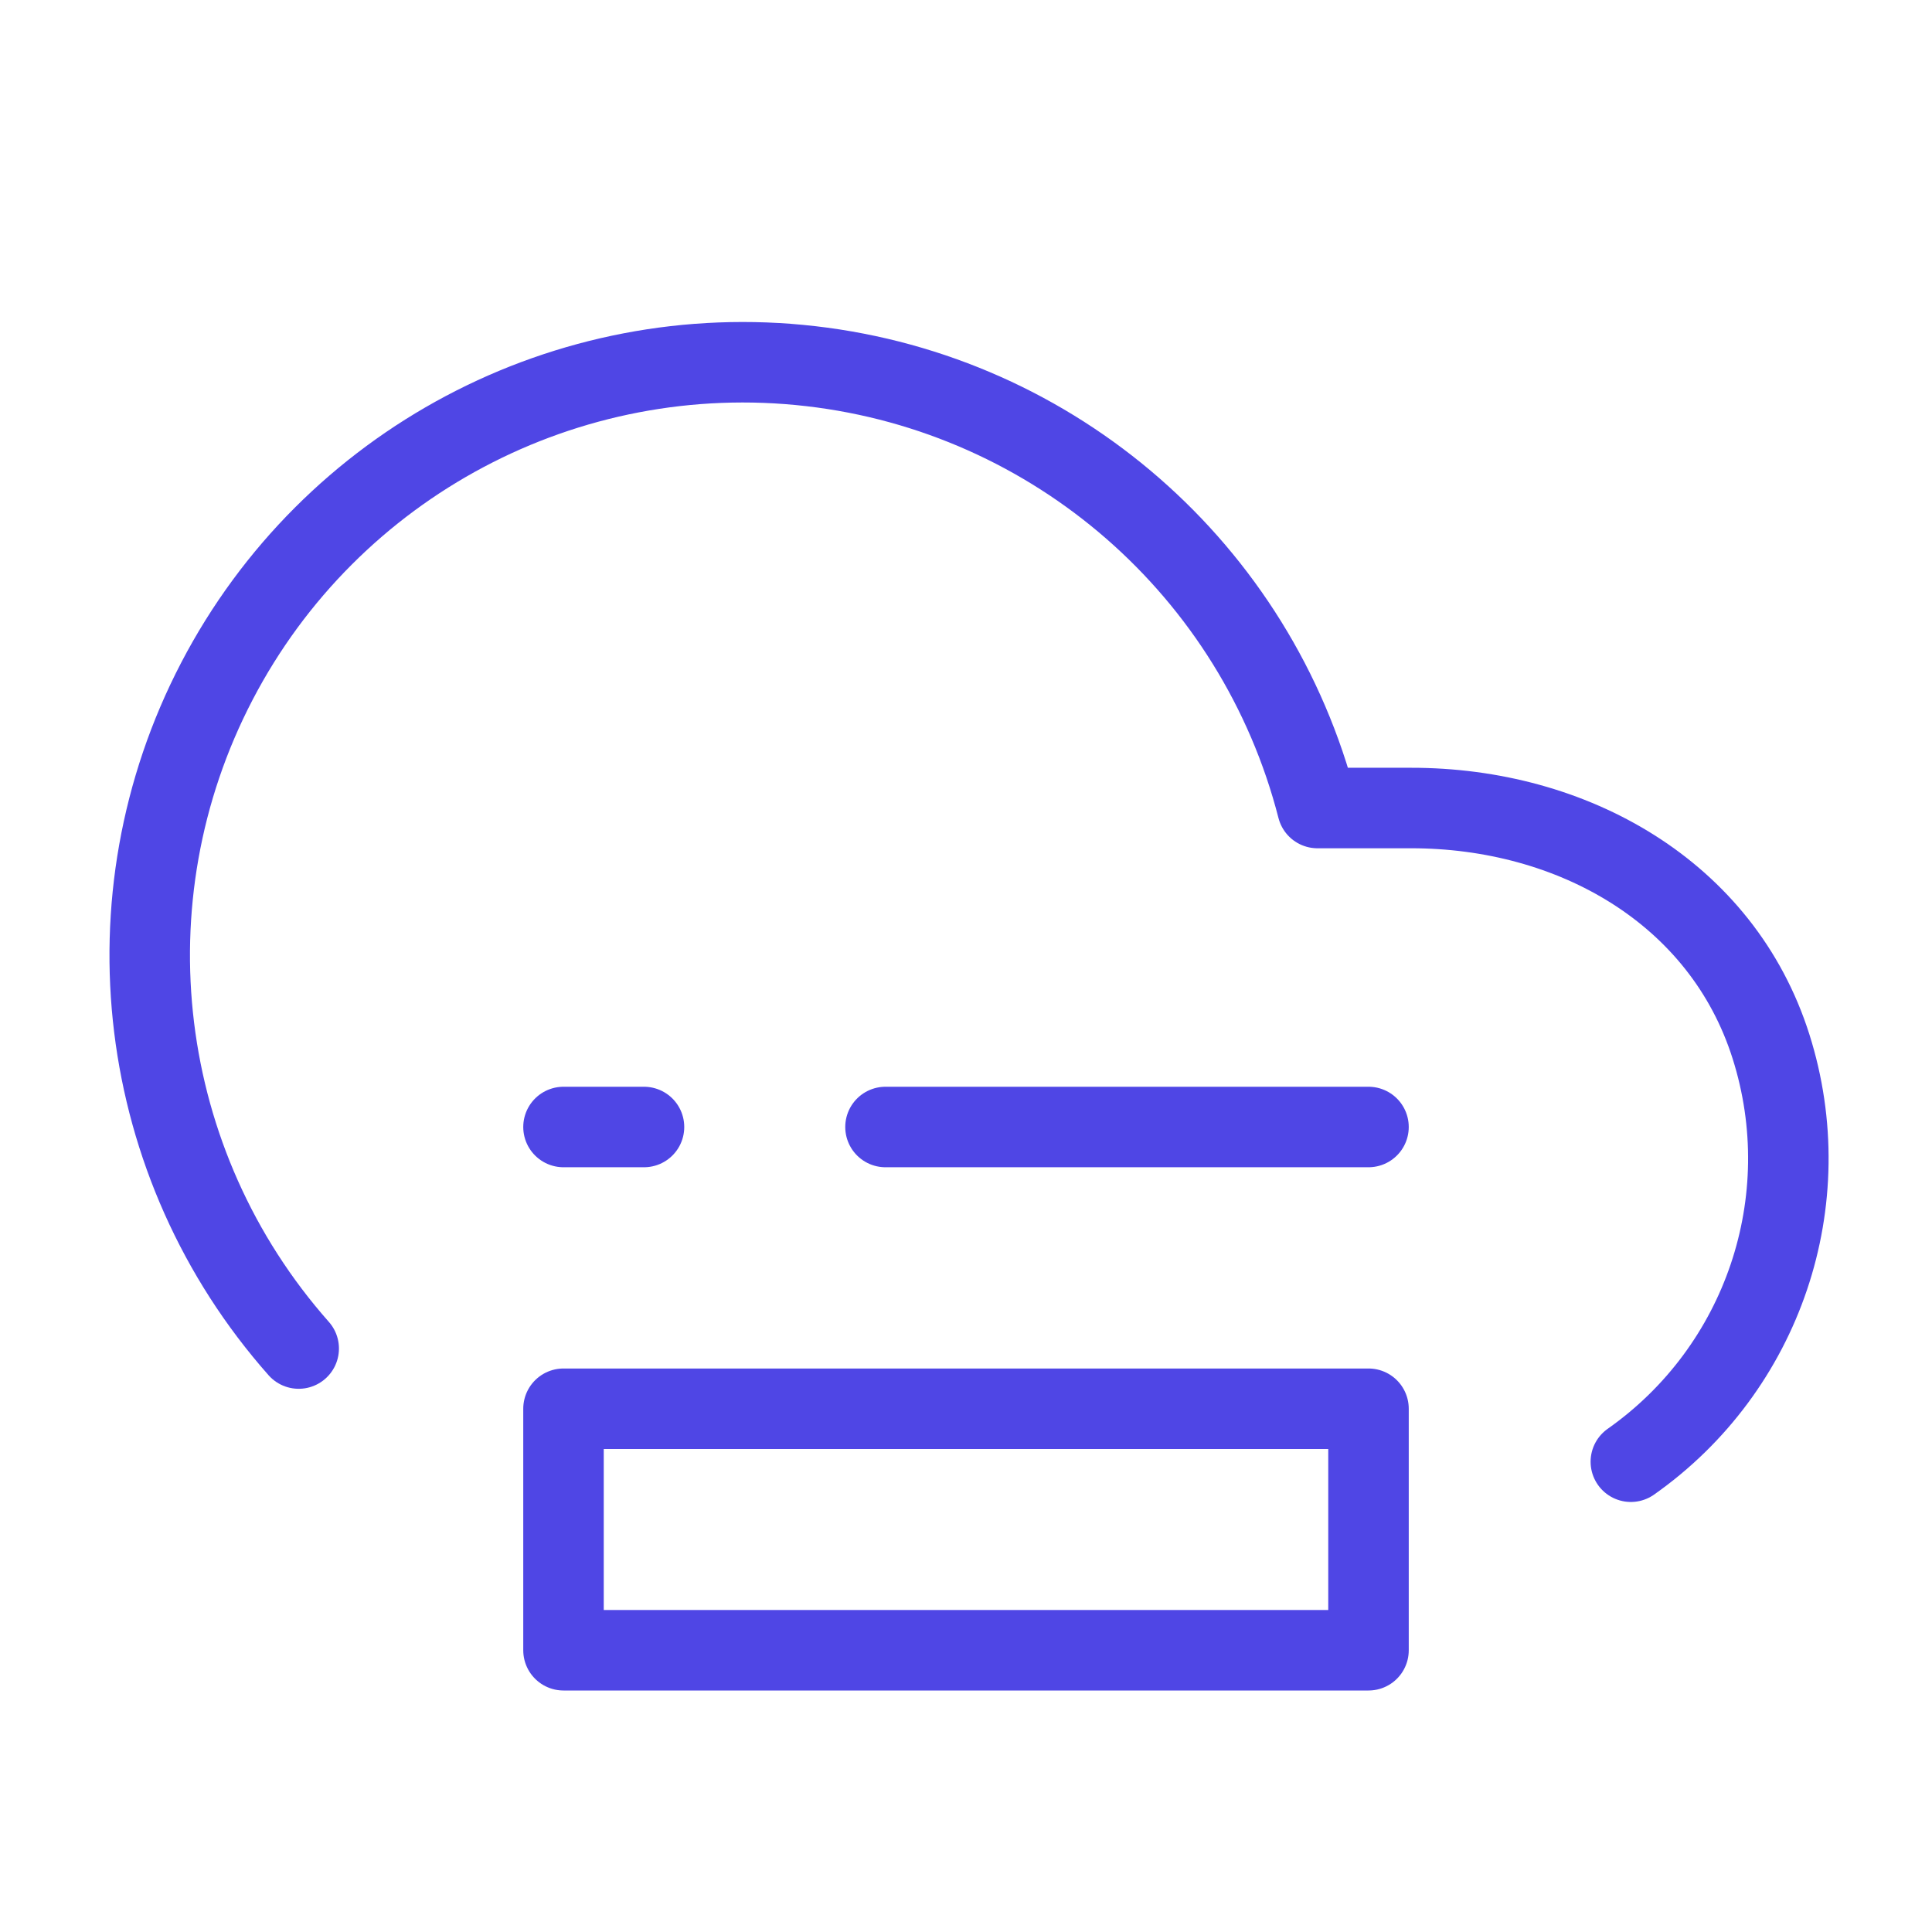 <?xml version="1.0" encoding="UTF-8"?><svg width="38" height="38" viewBox="0 0 48 48" fill="none" xmlns="http://www.w3.org/2000/svg"><path d="M40.518 36.316C43.804 34.005 45.214 29.83 44 26C42.787 22.17 39.071 20.071 35.053 20.075H32.732C31.214 14.161 26.208 9.796 20.143 9.097C14.079 8.399 8.211 11.512 5.389 16.925C2.567 22.339 3.375 28.932 7.421 33.504" stroke="#4f46e5" stroke-width="2" stroke-linecap="round" stroke-linejoin="round"/><rect x="14" y="35" width="20" height="6" fill="none" stroke="#4f46e5" stroke-width="2" stroke-linecap="round" stroke-linejoin="round"/><path d="M34 28L22 28" stroke="#4f46e5" stroke-width="2" stroke-linecap="round" stroke-linejoin="round"/><path d="M16 28H14" stroke="#4f46e5" stroke-width="2" stroke-linecap="round" stroke-linejoin="round"/></svg>